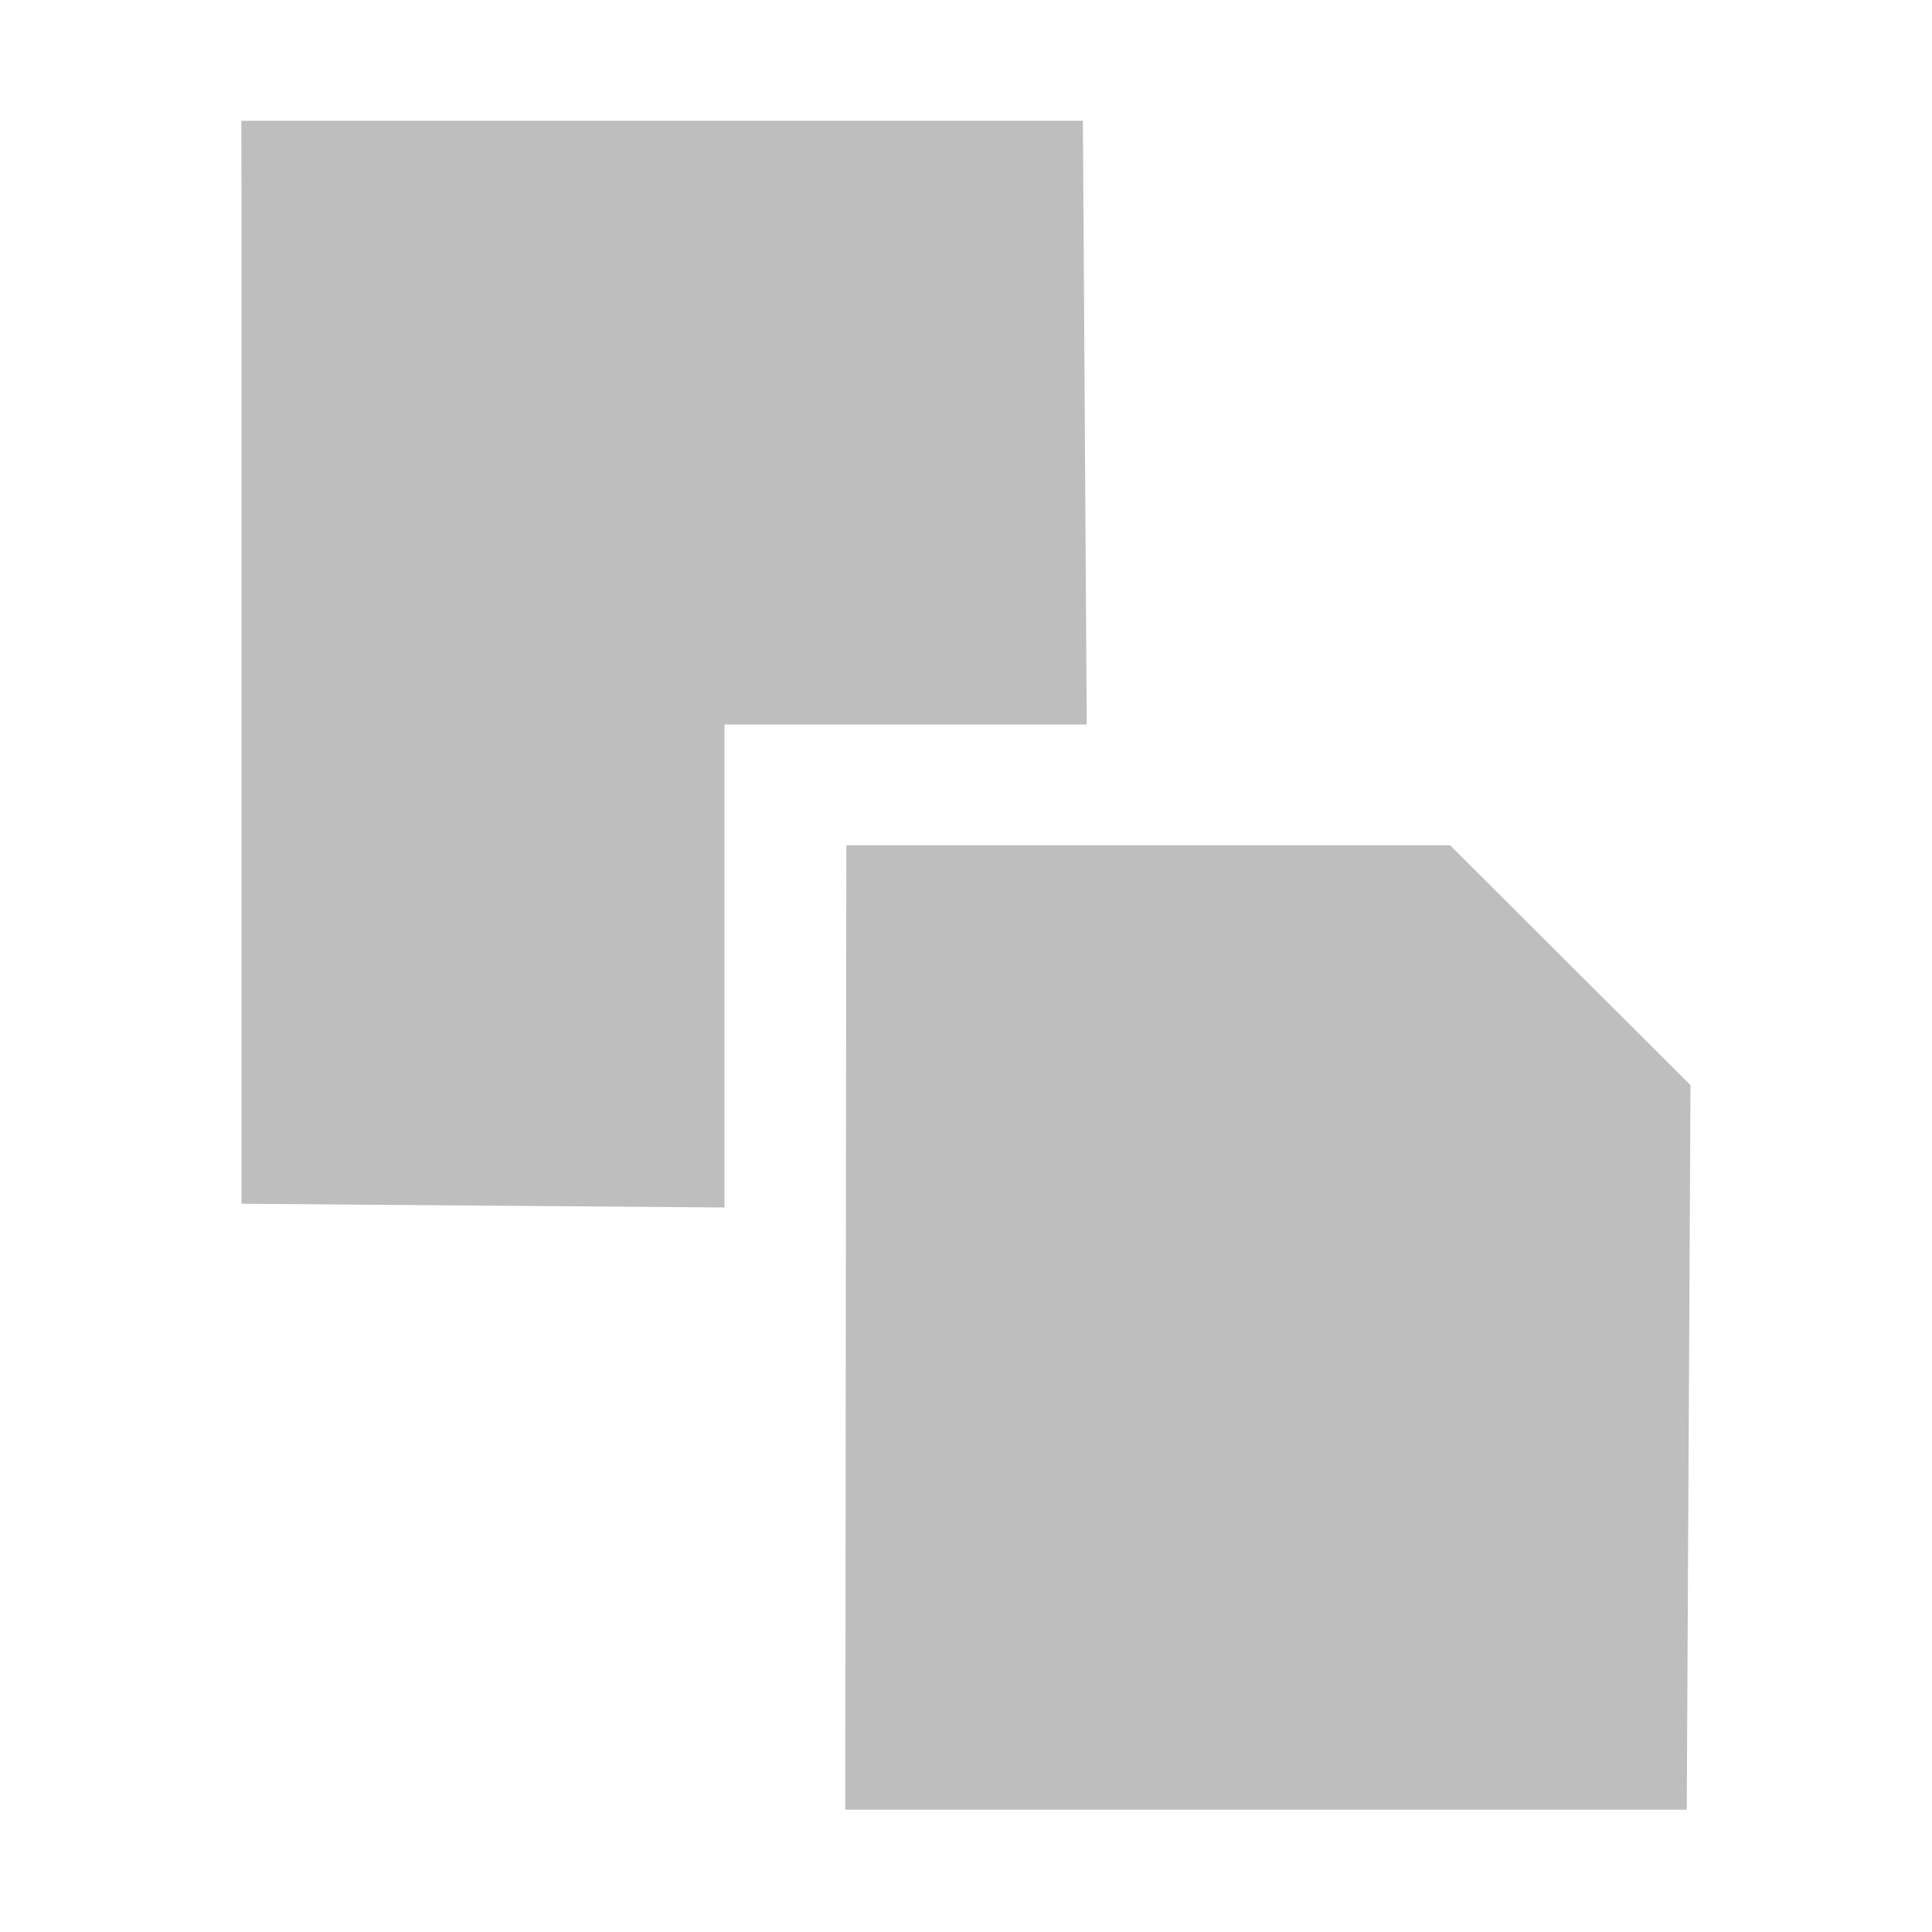 <?xml version="1.0" encoding="UTF-8" standalone="no"?>
<svg
   xmlns:dc="http://purl.org/dc/elements/1.1/"
   xmlns:cc="http://creativecommons.org/ns#"
   xmlns:rdf="http://www.w3.org/1999/02/22-rdf-syntax-ns#"
   xmlns:svg="http://www.w3.org/2000/svg"
   xmlns="http://www.w3.org/2000/svg"
   xmlns:sodipodi="http://sodipodi.sourceforge.net/DTD/sodipodi-0.dtd"
   xmlns:inkscape="http://www.inkscape.org/namespaces/inkscape"
   height="16"
   id="svg7384"
   version="1.1"
   width="16"
   inkscape:version="0.91 r13725"
   sodipodi:docname="edit-copy-symbolic.svg">
  <sodipodi:namedview
     pagecolor="#ffffff"
     bordercolor="#666666"
     borderopacity="1"
     objecttolerance="10"
     gridtolerance="10"
     guidetolerance="10"
     inkscape:pageopacity="0"
     inkscape:pageshadow="2"
     inkscape:window-width="640"
     inkscape:window-height="480"
     id="namedview30694" />
  <title
     id="title9167">elementary Symbolic Icon Theme</title>
  <defs
     id="defs7386" />
  <g
     id="layer9"
     label="status"
     style="display:inline"
     transform="translate(-313,-8)" />
  <g
     id="layer10"
     style="display:inline"
     transform="translate(-313,-8)" />
  <g
     id="layer13"
     style="display:inline"
     transform="translate(-313,-8)" />
  <g
     id="layer14"
     transform="translate(-313,-8)" />
  <g
     id="layer15"
     style="display:inline"
     transform="translate(-313,-8)" />
  <g
     id="g71291"
     style="display:inline"
     transform="translate(-313,-8)" />
  <g
     id="layer12"
     style="display:inline"
     transform="translate(-313,-8)">
    <path
       d="M 320,22.987 320.009,15 l 5,0 1.991,1.987 -0.031,6 -6.969,0 z"
       id="path41071"
       style="fill:#bebebe;fill-opacity:1;stroke:none" />
    <path
       d="m 315,10 0,7.969 4,0.031 0,-4 3,0 -0.032,-5 -6.969,0 z"
       id="path41077"
       style="fill:#bebebe;fill-opacity:1;stroke:none" />
  </g>
</svg>
